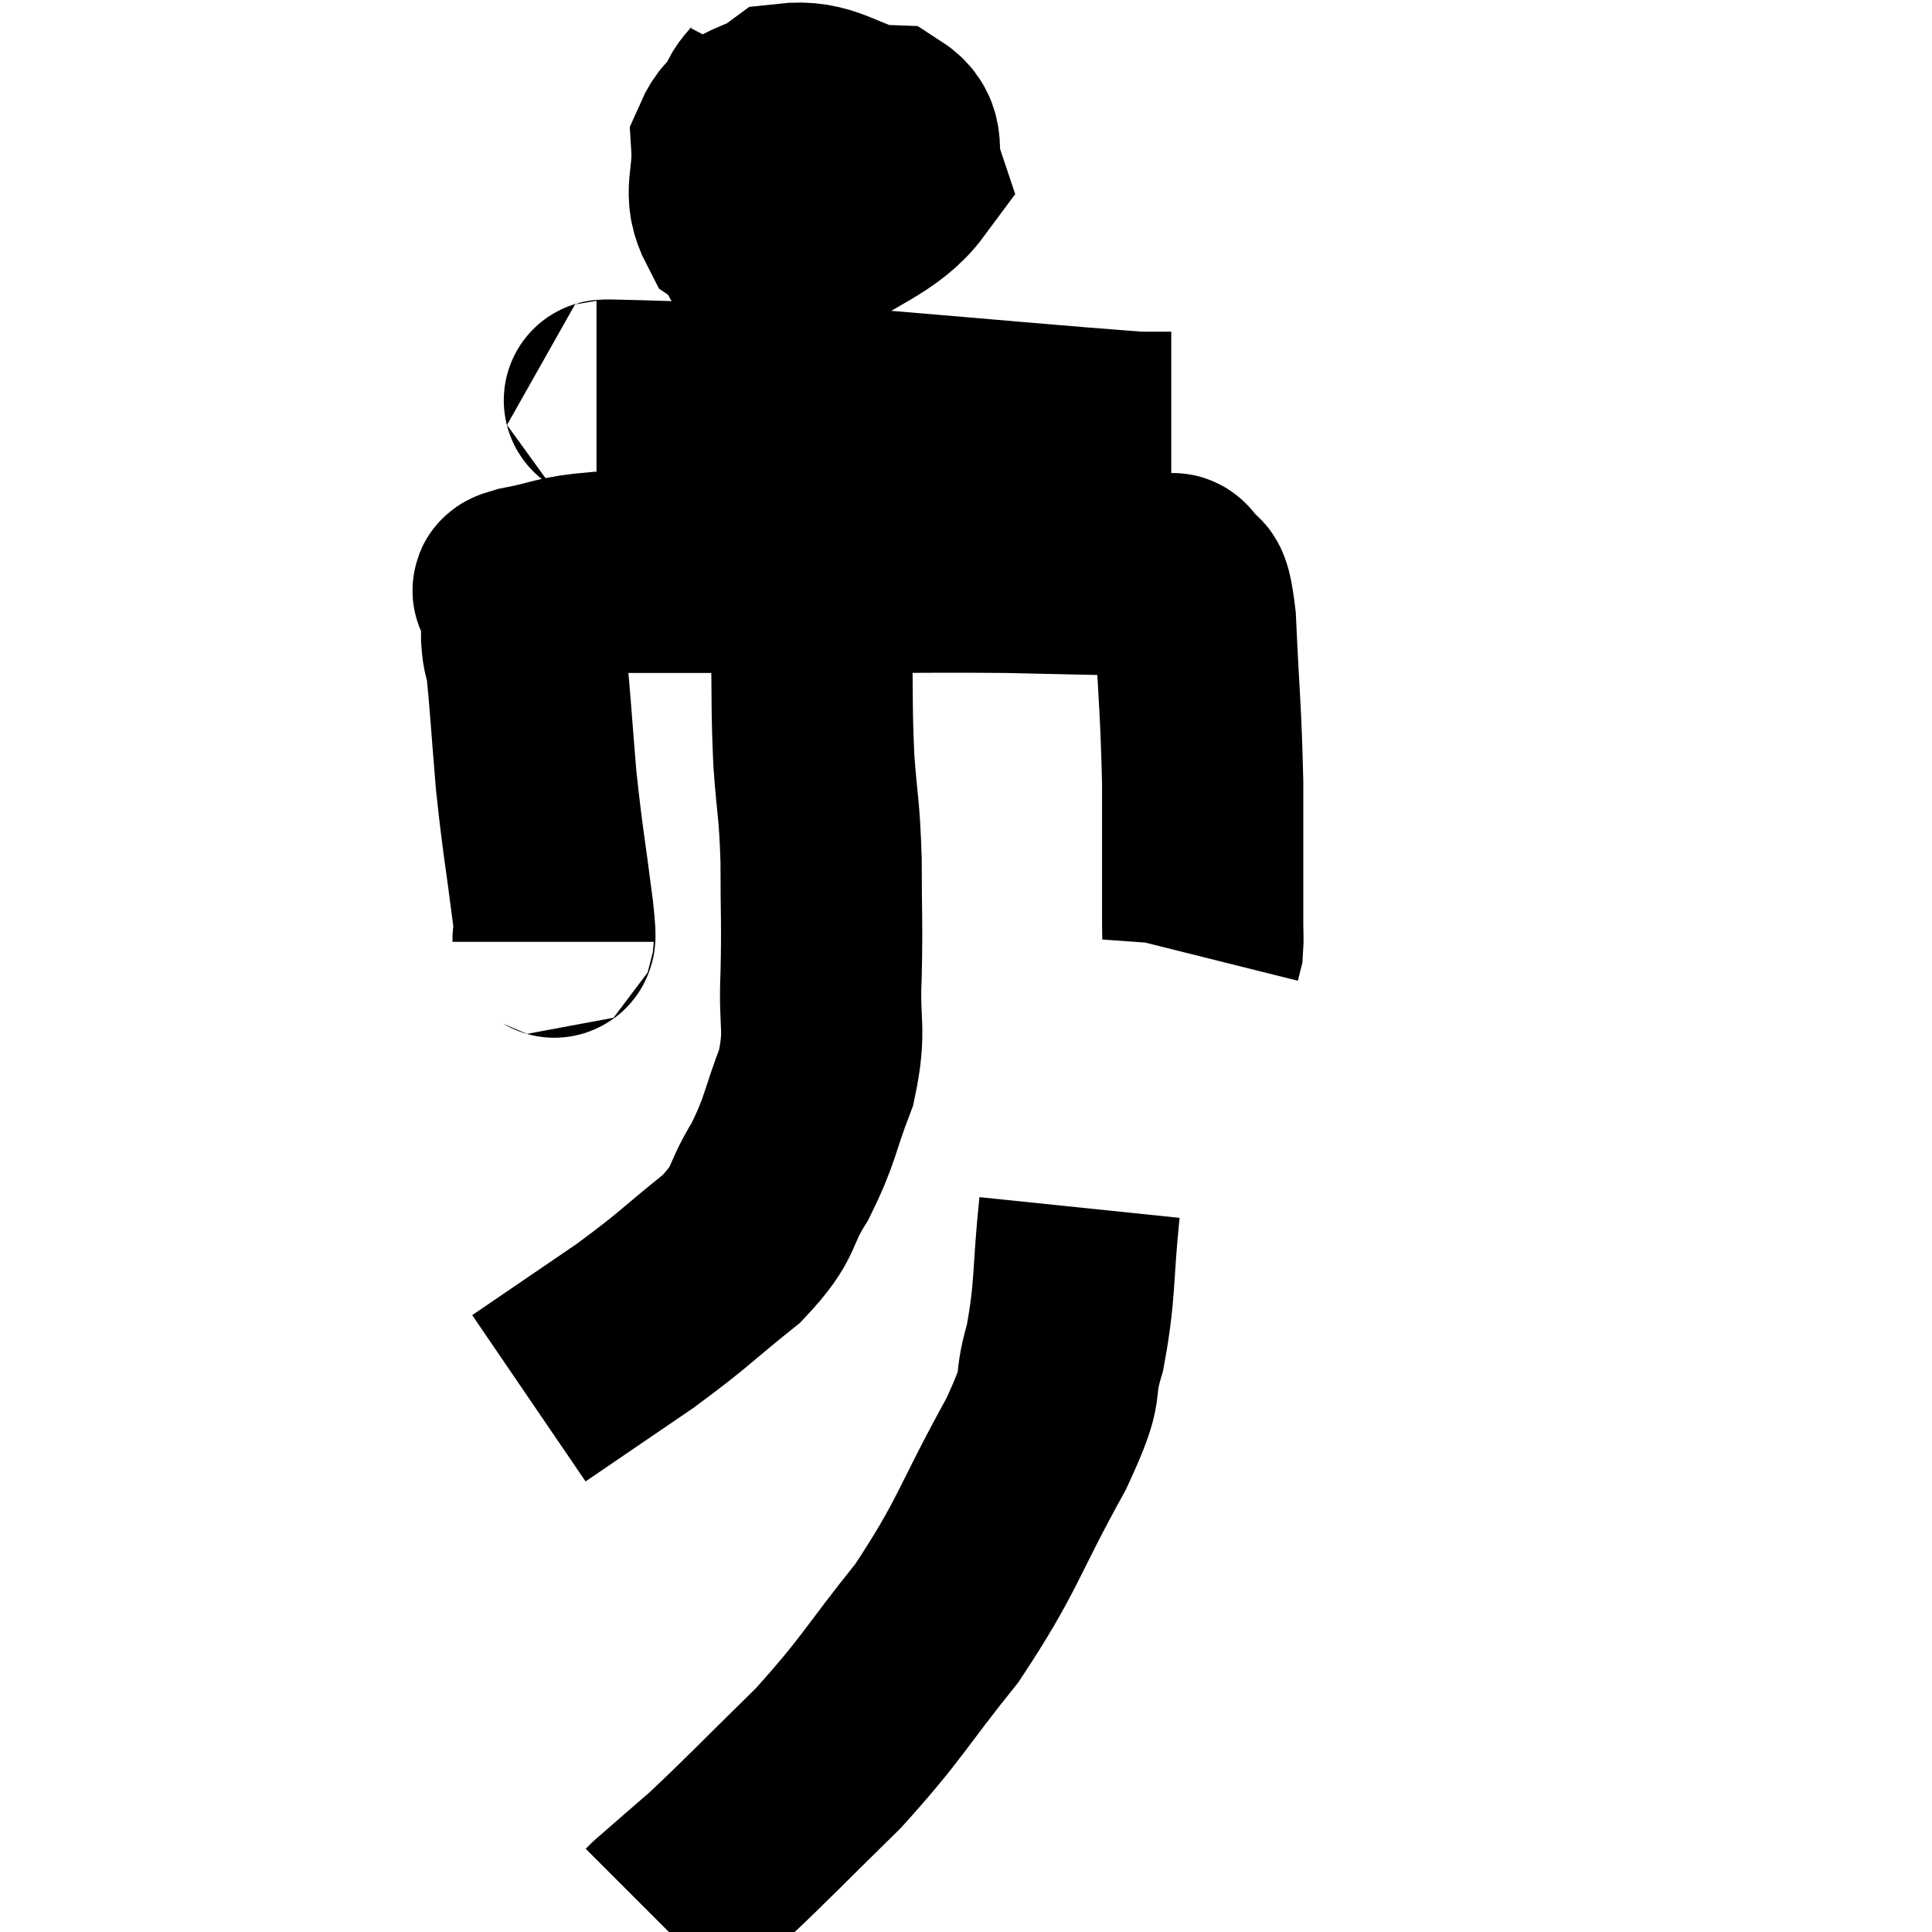 <svg width="48" height="48" viewBox="0 0 48 48" xmlns="http://www.w3.org/2000/svg"><path d="M 13.74 23.4 C 13.74 23.04, 13.845 23.685, 13.74 22.68 C 13.53 21.03, 13.485 20.925, 13.32 19.38 C 13.2 17.94, 13.17 17.385, 13.08 16.5 C 13.02 16.17, 12.99 16.275, 12.96 15.84 C 12.96 15.3, 12.96 15.075, 12.96 14.76 C 12.96 14.67, 12.48 14.715, 12.96 14.58 C 13.92 14.4, 13.83 14.31, 14.88 14.22 C 16.02 14.22, 15.54 14.22, 17.16 14.22 C 19.26 14.22, 19.395 14.22, 21.36 14.22 C 23.19 14.22, 23.385 14.205, 25.02 14.22 C 26.46 14.25, 26.91 14.265, 27.9 14.28 C 28.44 14.28, 28.635 14.25, 28.98 14.28 C 29.13 14.34, 29.1 14.115, 29.28 14.4 C 29.49 14.91, 29.55 14.16, 29.7 15.42 C 29.79 17.43, 29.835 17.565, 29.88 19.44 C 29.88 21.18, 29.88 21.9, 29.88 22.92 C 29.88 23.22, 29.895 23.31, 29.88 23.52 L 29.82 23.76" fill="none" stroke="black" stroke-width="5"></path><path d="M 19.38 1.86 C 19.05 2.49, 18.75 2.4, 18.72 3.12 C 18.99 3.93, 18.825 4.245, 19.26 4.74 C 19.86 4.92, 19.785 5.25, 20.46 5.1 C 21.21 4.62, 21.6 4.62, 21.96 4.14 C 21.93 3.66, 22.5 3.57, 21.9 3.18 C 20.73 2.88, 20.49 2.475, 19.56 2.58 C 18.87 3.09, 18.495 2.88, 18.18 3.6 C 18.24 4.53, 17.94 4.77, 18.3 5.46 C 18.96 5.91, 18.585 6.63, 19.62 6.36 C 21.03 5.37, 21.84 5.19, 22.44 4.38 C 22.23 3.75, 22.53 3.45, 22.02 3.12 L 20.4 3.06" fill="none" stroke="black" stroke-width="5"></path><path d="M 14.82 9.96 C 15.39 9.96, 14.4 9.915, 15.96 9.96 C 18.51 10.05, 17.985 9.945, 21.06 10.14 C 24.66 10.44, 26.25 10.59, 28.26 10.74 L 29.1 10.74" fill="none" stroke="black" stroke-width="5"></path><path d="M 20.28 3.3 C 20.04 3.93, 19.965 4.095, 19.8 4.56 L 19.62 5.16" fill="none" stroke="black" stroke-width="5"></path><path d="M 20.22 13.62 C 20.19 13.95, 20.175 13.71, 20.16 14.28 C 20.16 15.09, 20.145 14.745, 20.16 15.9 C 20.19 17.4, 20.16 17.535, 20.22 18.9 C 20.31 20.13, 20.355 20.025, 20.4 21.36 C 20.4 22.8, 20.43 22.89, 20.4 24.24 C 20.34 25.5, 20.535 25.545, 20.28 26.76 C 19.83 27.93, 19.905 28.035, 19.38 29.1 C 18.78 30.06, 19.08 30.06, 18.18 31.02 C 16.98 31.98, 17.04 32.01, 15.78 32.94 C 14.46 33.84, 13.8 34.29, 13.14 34.74 L 13.14 34.74" fill="none" stroke="black" stroke-width="5"></path><path d="M 26.82 30 C 26.64 31.74, 26.73 32.01, 26.46 33.48 C 26.1 34.68, 26.535 34.17, 25.74 35.88 C 24.51 38.1, 24.57 38.37, 23.28 40.32 C 21.93 42, 21.945 42.165, 20.58 43.68 C 19.2 45.03, 18.855 45.405, 17.82 46.38 C 17.13 46.98, 16.815 47.25, 16.44 47.58 L 16.32 47.7" fill="none" stroke="black" stroke-width="5"></path></svg>